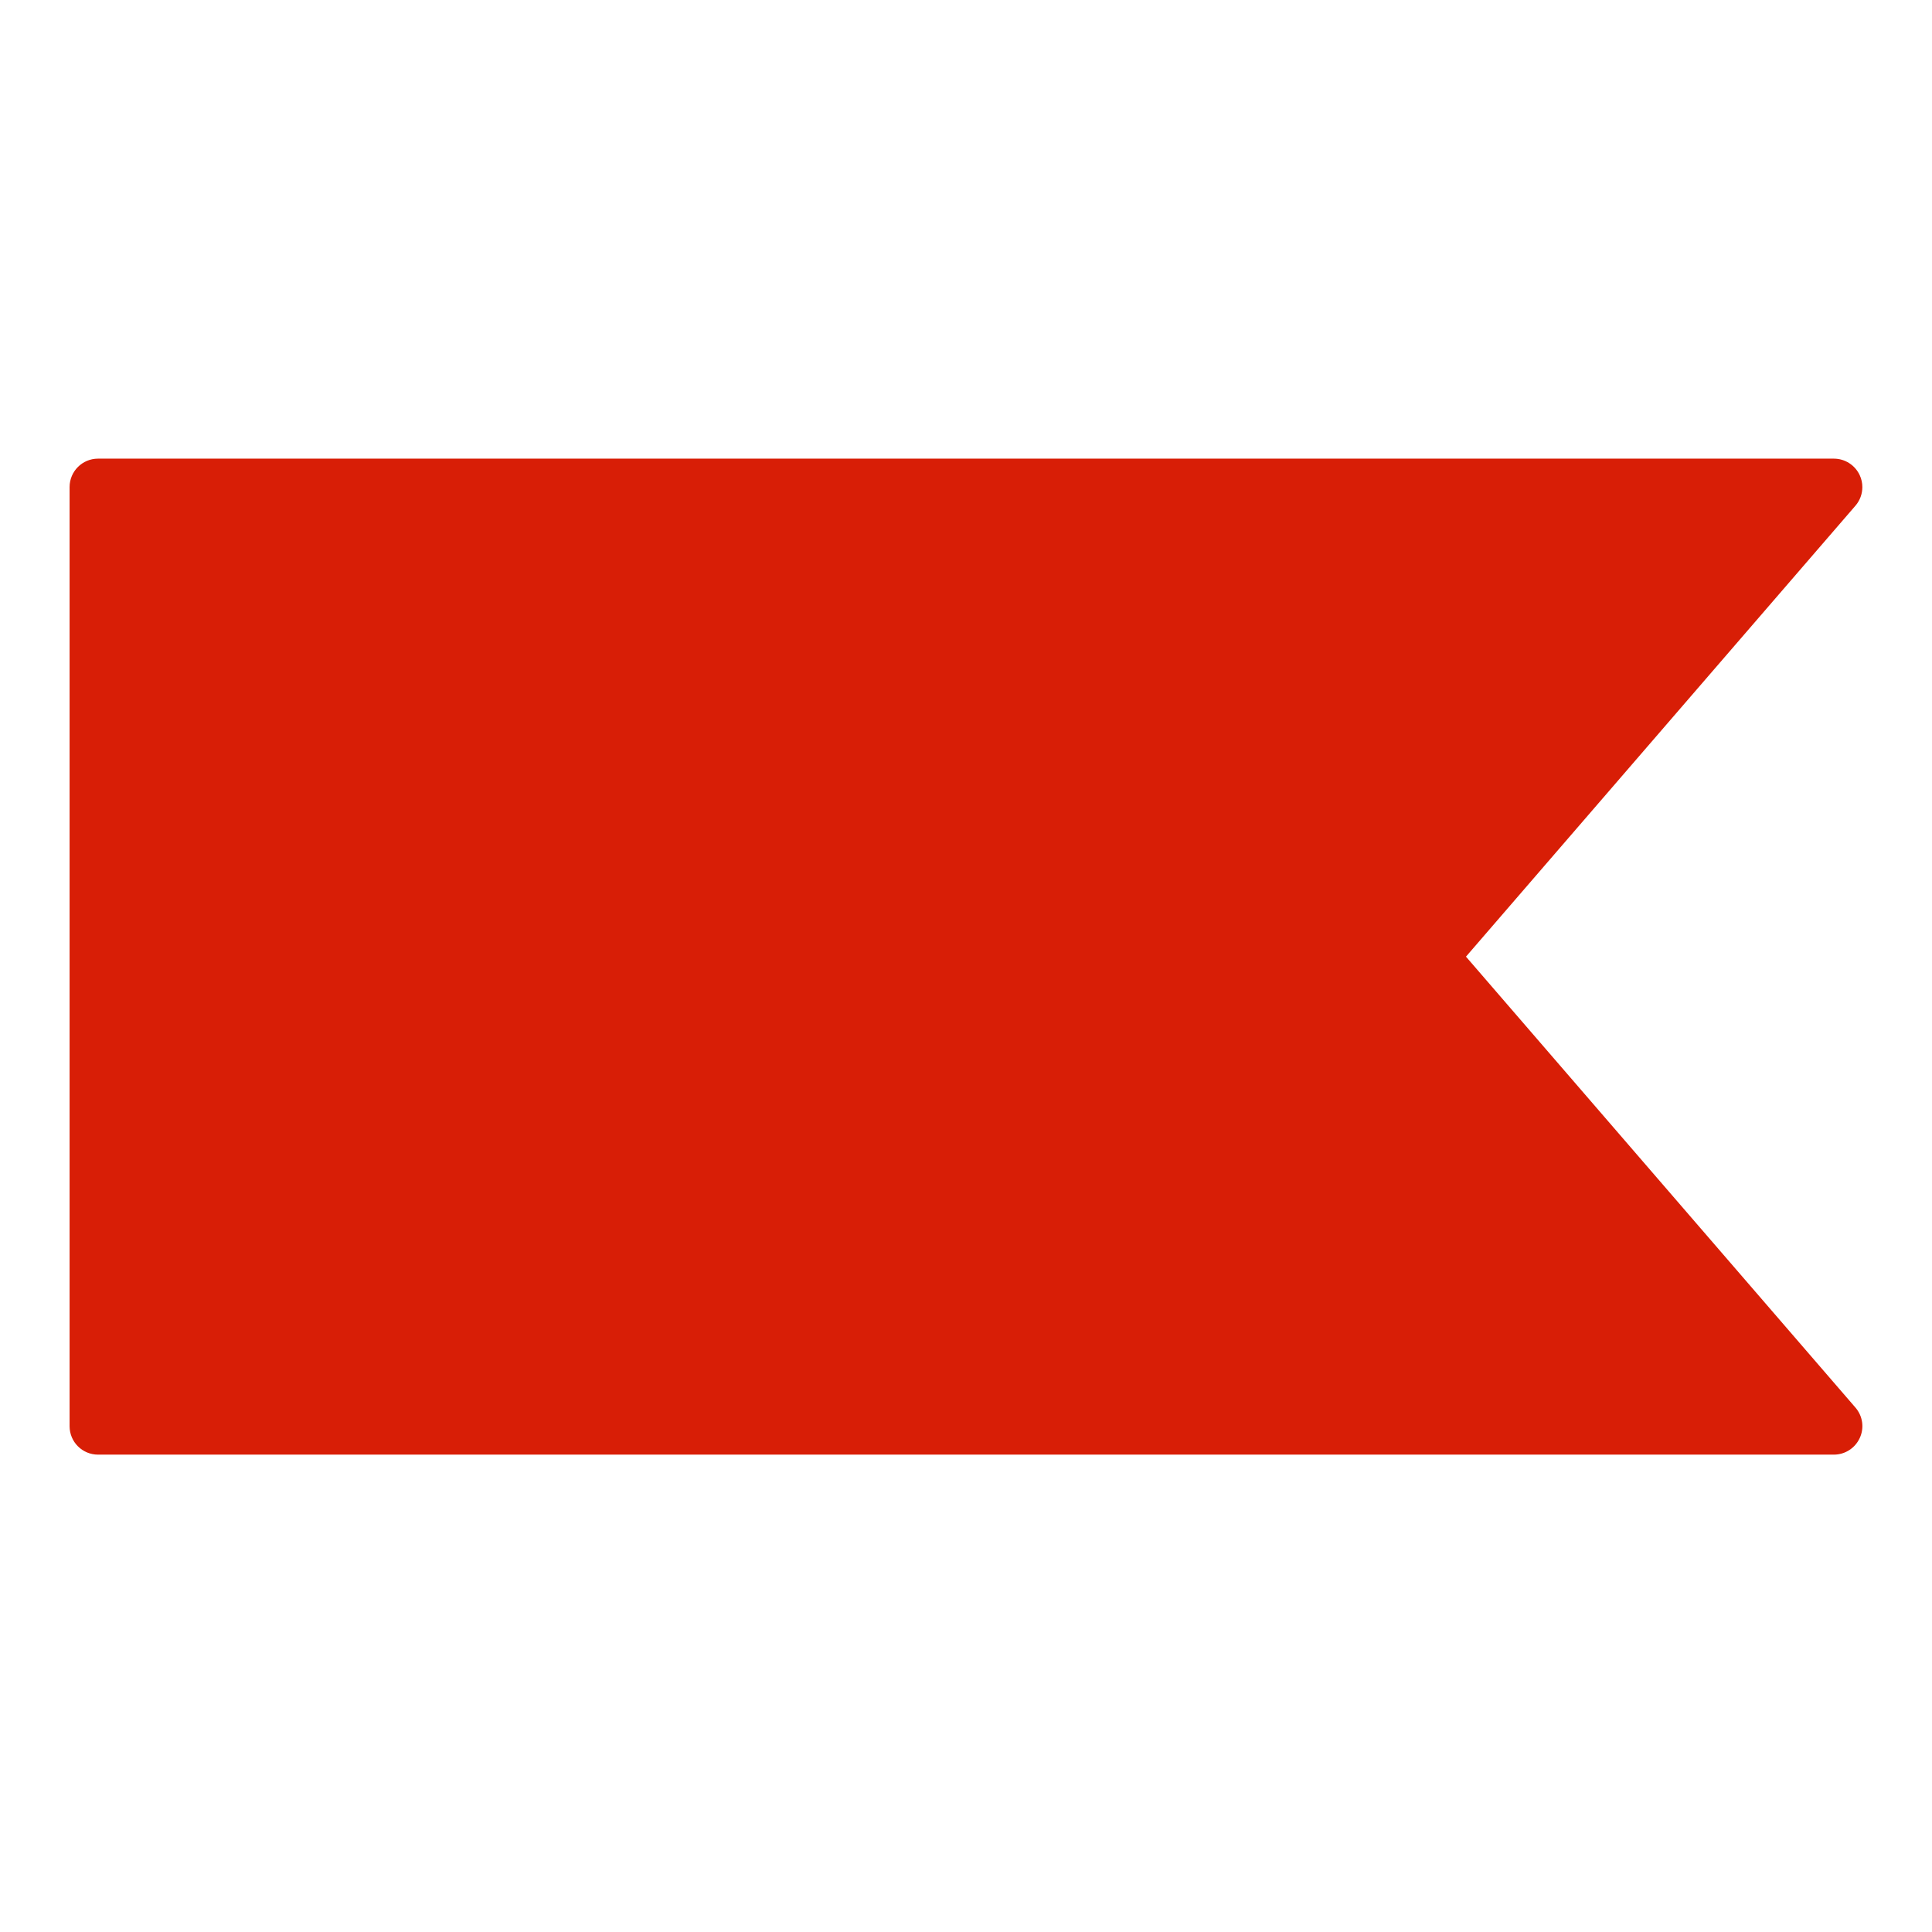 <?xml version="1.0" standalone="no"?><!DOCTYPE svg PUBLIC "-//W3C//DTD SVG 1.1//EN" "http://www.w3.org/Graphics/SVG/1.1/DTD/svg11.dtd"><svg t="1539829615954" class="icon" style="" viewBox="0 0 1024 1024" version="1.1" xmlns="http://www.w3.org/2000/svg" p-id="3001" xmlns:xlink="http://www.w3.org/1999/xlink" width="32" height="32"><defs><style type="text/css"></style></defs><path d="M51.97 243.096h920.031c5.911 0 11.25 3.454 13.71 8.808 0.934 2.006 1.372 4.148 1.372 6.275 0 3.543-1.251 7.075-3.665 9.863l-206.419 238.998 206.419 238.998c3.876 4.479 4.781 10.784 2.292 16.138-2.459 5.354-7.797 8.809-13.71 8.808h-920.031c-8.342 0-15.084-6.74-15.084-15.084v-497.723c0-8.342 6.74-15.084 15.084-15.084z" p-id="3002" fill="#d81e06"></path></svg>